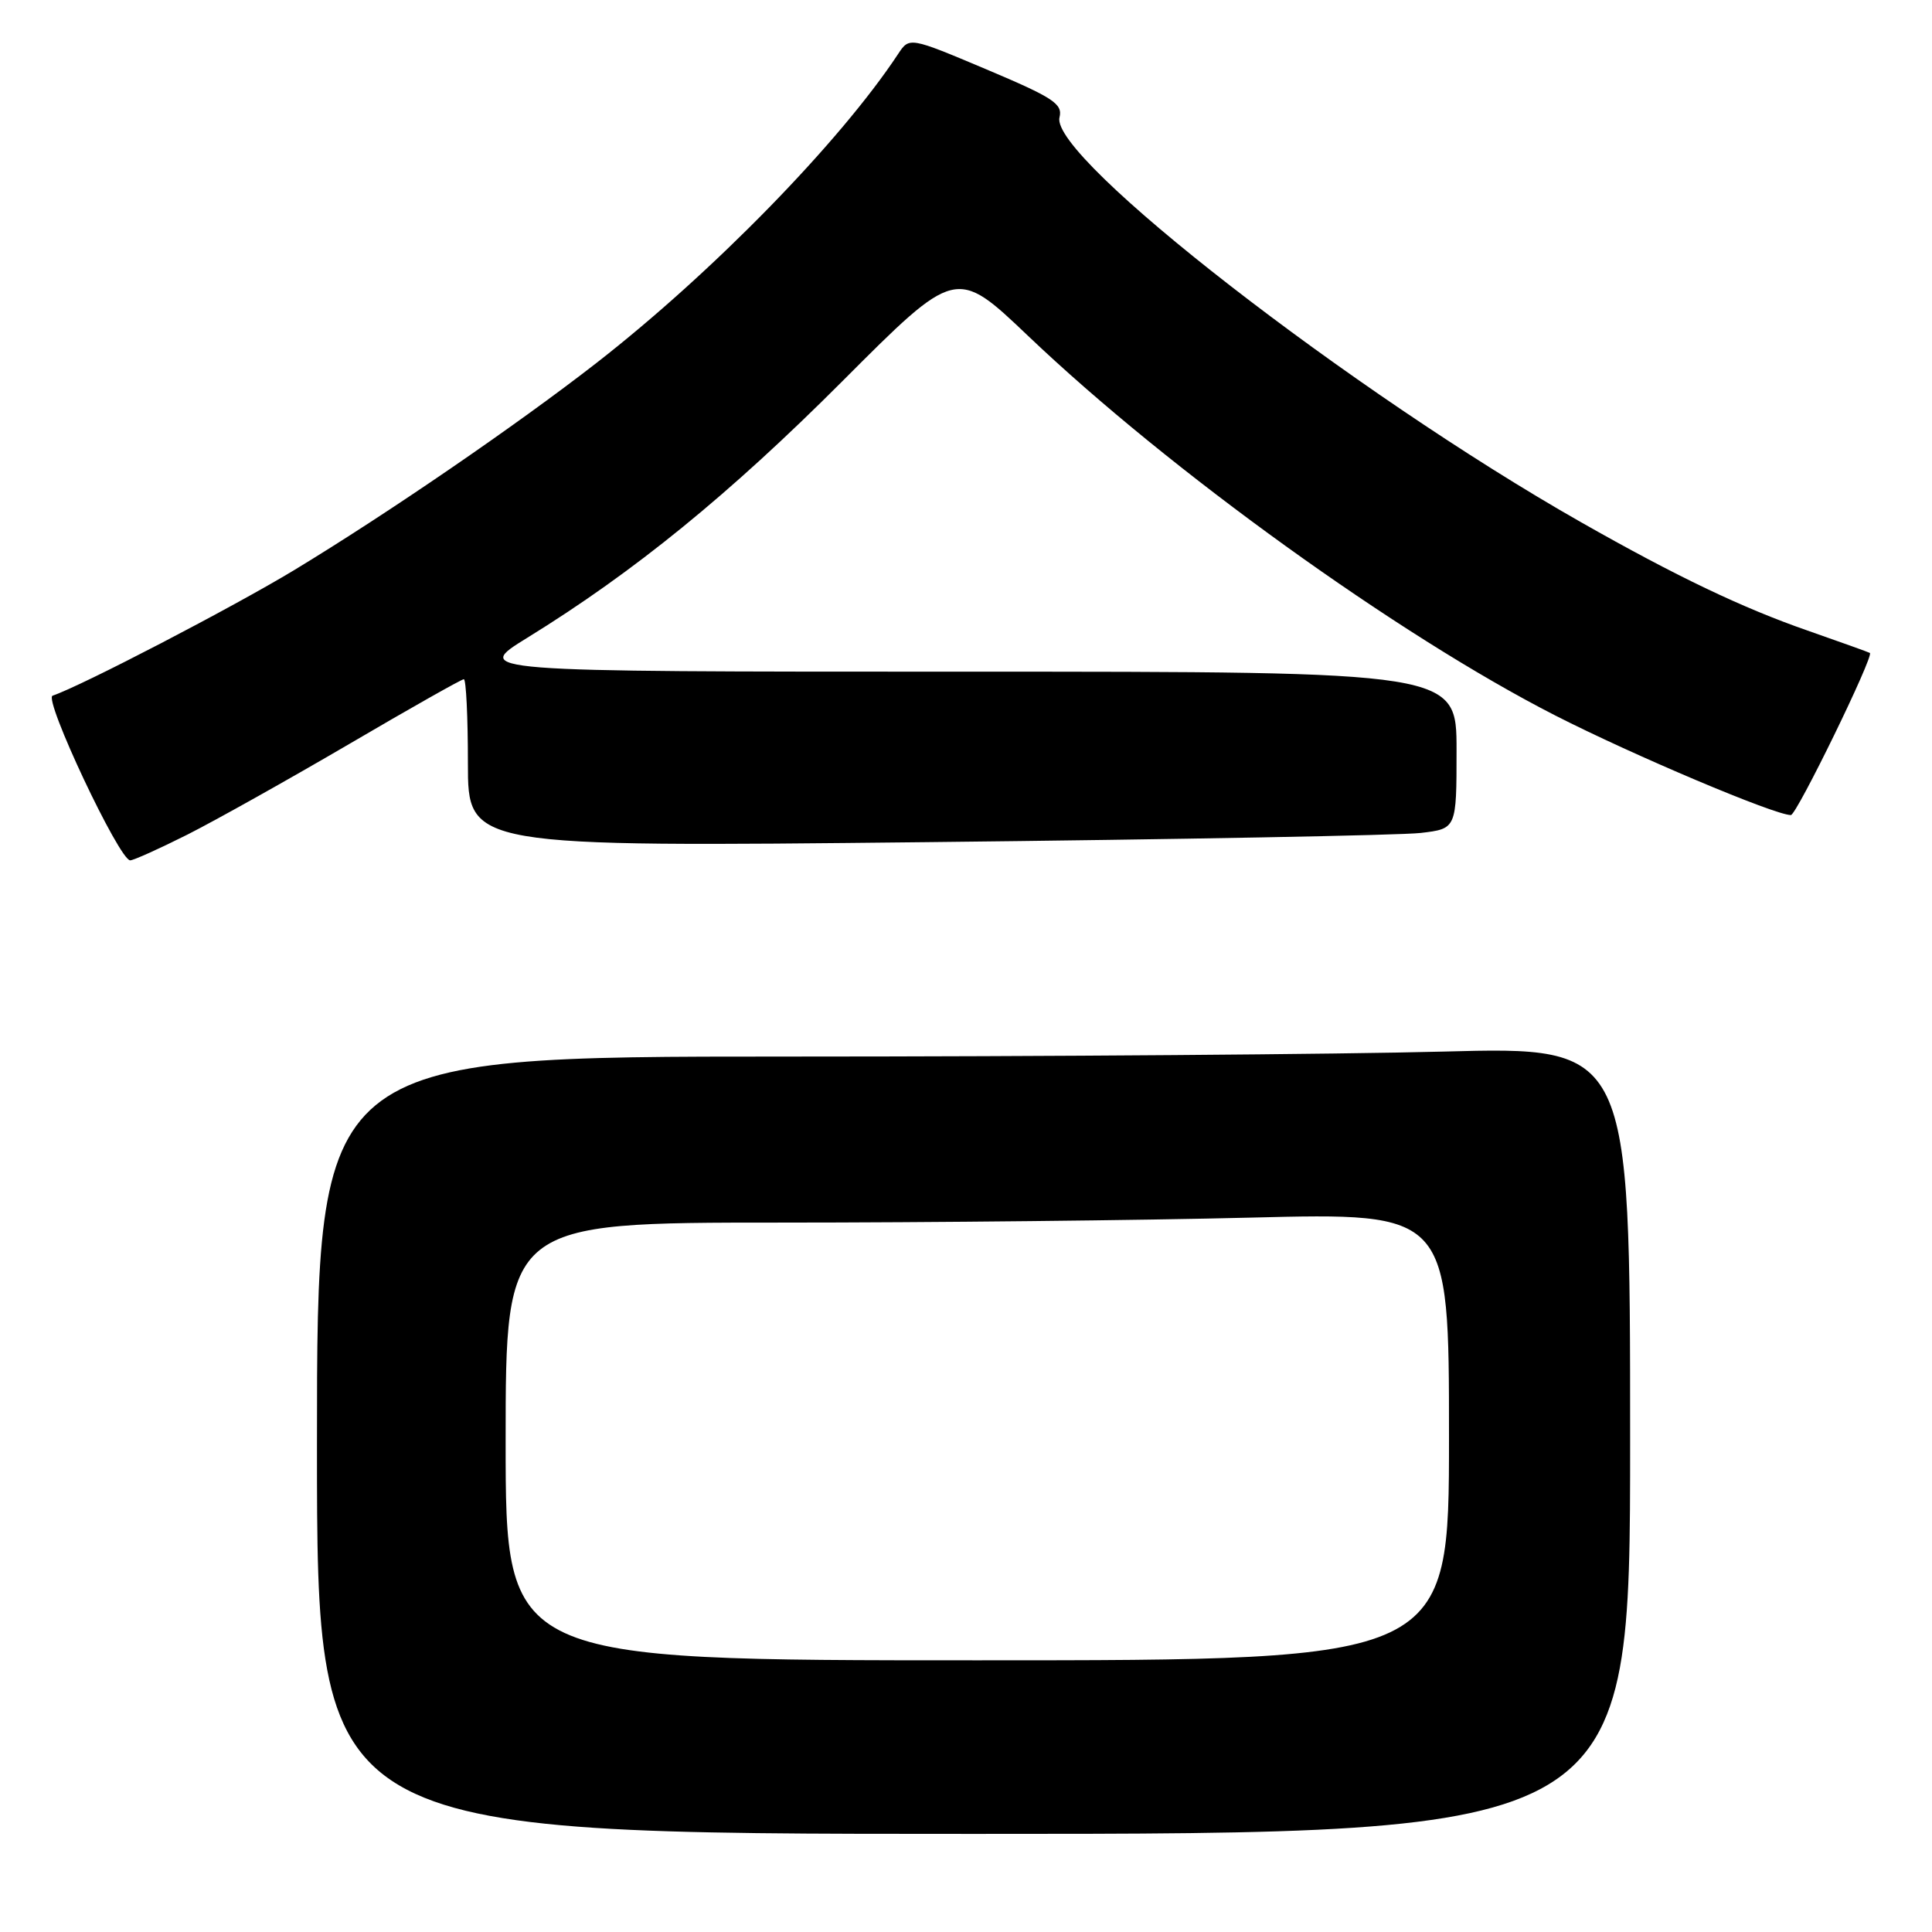 <?xml version="1.0" encoding="UTF-8" standalone="no"?>
<!DOCTYPE svg PUBLIC "-//W3C//DTD SVG 1.1//EN" "http://www.w3.org/Graphics/SVG/1.1/DTD/svg11.dtd" >
<svg xmlns="http://www.w3.org/2000/svg" xmlns:xlink="http://www.w3.org/1999/xlink" version="1.1" viewBox="0 0 256 256">
 <g >
 <path fill="currentColor"
d=" M 216.00 190.84 C 216.00 138.68 216.00 138.68 191.25 139.34 C 177.64 139.70 138.49 140.00 104.25 140.00 C 42.00 140.00 42.00 140.00 42.00 191.50 C 42.00 243.00 42.00 243.00 129.00 243.00 C 216.00 243.00 216.00 243.00 216.00 190.84 Z  M 24.85 110.58 C 28.59 108.69 38.23 103.29 46.28 98.58 C 54.33 93.86 61.16 90.00 61.46 90.00 C 61.76 90.00 62.00 95.00 62.00 101.12 C 62.00 112.24 62.00 112.24 122.75 111.59 C 156.16 111.23 185.64 110.68 188.25 110.37 C 193.00 109.81 193.00 109.81 193.00 99.41 C 193.00 89.00 193.00 89.00 127.80 89.00 C 62.59 89.00 62.59 89.00 69.88 84.50 C 84.01 75.79 96.66 65.49 111.59 50.54 C 126.68 35.42 126.68 35.42 136.23 44.51 C 154.96 62.36 185.29 84.19 206.09 94.81 C 216.42 100.08 235.18 108.01 237.30 108.00 C 238.06 108.00 248.34 86.91 247.77 86.52 C 247.62 86.42 243.90 85.09 239.50 83.55 C 230.84 80.54 222.06 76.34 209.50 69.20 C 179.16 51.97 139.08 20.86 140.39 15.56 C 140.83 13.76 139.60 12.95 130.70 9.19 C 120.50 4.89 120.50 4.89 119.00 7.16 C 111.28 18.85 94.39 36.14 79.00 48.12 C 68.39 56.37 51.44 67.99 39.00 75.53 C 30.91 80.43 10.71 90.93 6.97 92.18 C 5.72 92.59 15.81 114.00 17.25 114.00 C 17.69 114.00 21.11 112.46 24.85 110.58 Z  M 67.00 191.00 C 67.00 162.00 67.00 162.00 103.25 162.00 C 123.19 162.00 151.31 161.70 165.75 161.34 C 192.00 160.68 192.00 160.68 192.00 190.34 C 192.00 220.00 192.00 220.00 129.50 220.00 C 67.00 220.00 67.00 220.00 67.00 191.00 Z "/>
</g>
</svg>